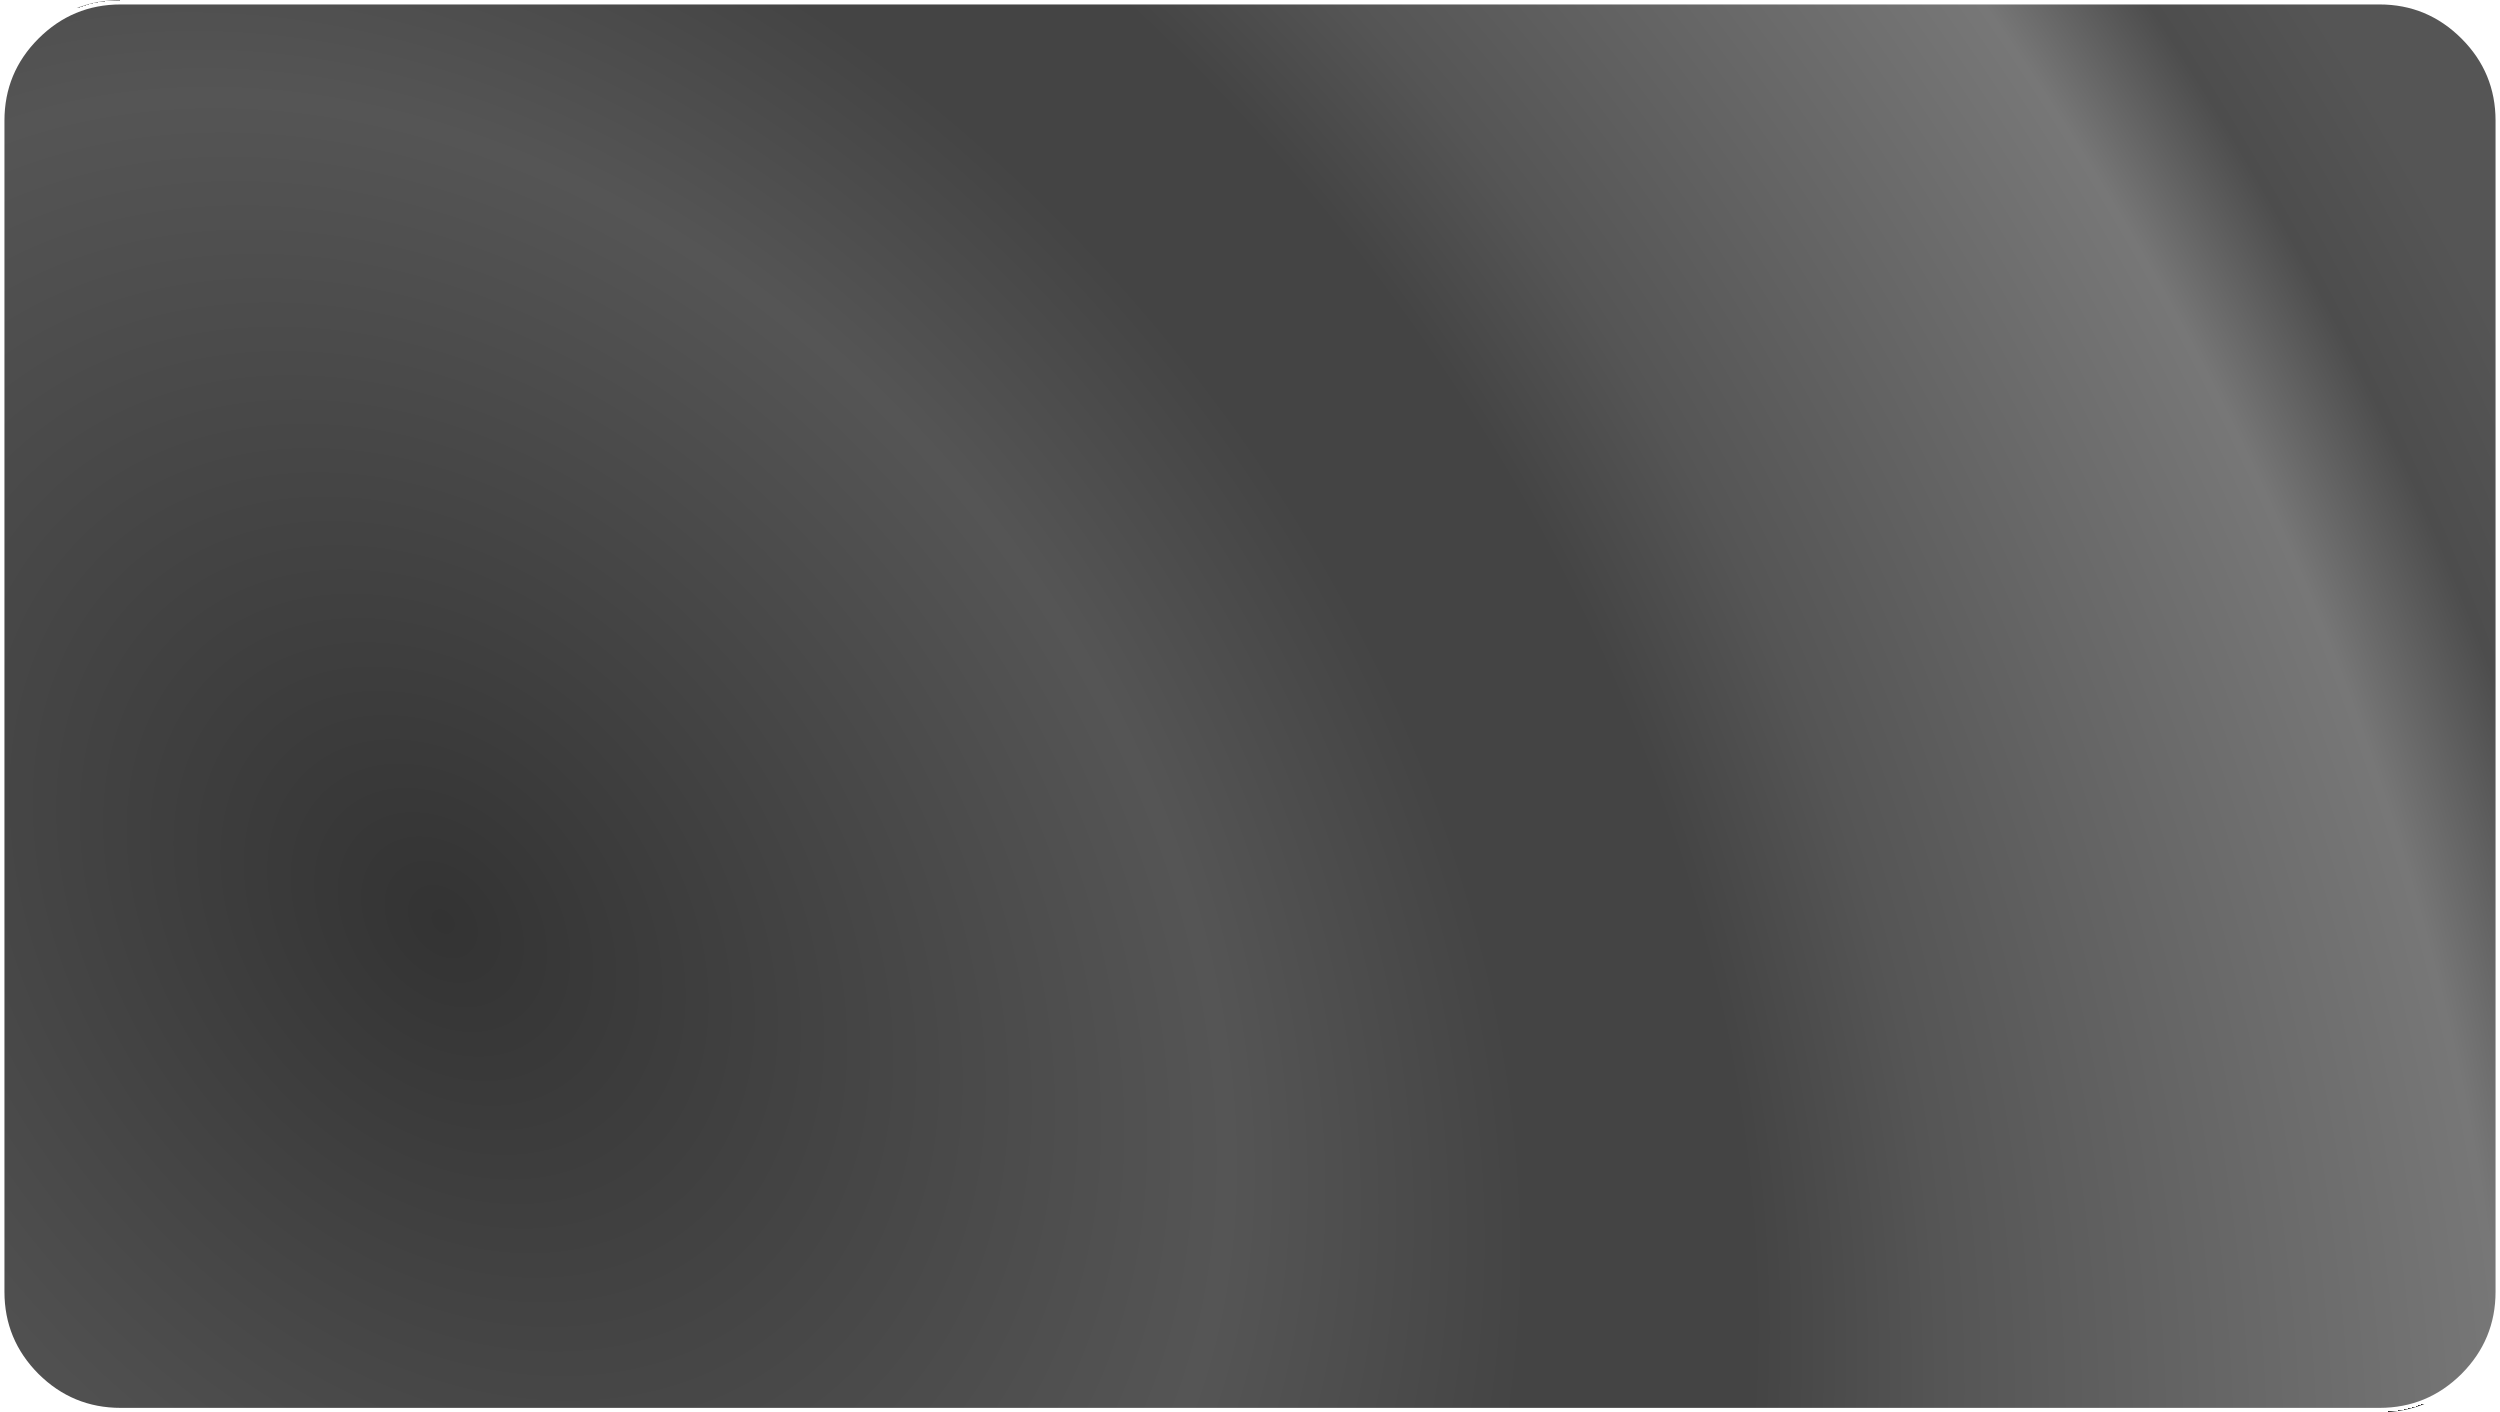 <?xml version="1.0" encoding="UTF-8" standalone="no"?>
<svg xmlns:xlink="http://www.w3.org/1999/xlink" height="396.75px" width="702.3px" xmlns="http://www.w3.org/2000/svg">
  <g transform="matrix(1.0, 0.0, 0.0, 1.0, 83.25, 53.25)">
    <path d="M608.25 -42.4 Q617.8 -32.85 617.8 -19.35 L617.8 309.65 Q617.8 323.1 608.25 332.7 598.65 342.25 585.2 342.25 L-49.35 342.25 Q-62.85 342.25 -72.45 332.7 -82.0 323.1 -82.0 309.65 L-82.0 -19.35 Q-82.0 -32.85 -72.45 -42.4 -62.85 -52.0 -49.35 -52.0 L585.2 -52.0 Q598.65 -52.0 608.25 -42.4" fill="url(#gradient0)" fill-rule="evenodd" stroke="none"/>
    <path d="M608.25 -42.4 Q598.65 -52.0 585.2 -52.0 L-49.35 -52.0 Q-62.85 -52.0 -72.45 -42.4 -82.0 -32.85 -82.0 -19.35 L-82.0 309.65 Q-82.0 323.1 -72.45 332.7 -62.85 342.25 -49.35 342.25 L585.2 342.25 Q598.65 342.25 608.25 332.7 617.8 323.1 617.8 309.65 L617.8 -19.35 Q617.8 -32.85 608.25 -42.4 Z" fill="none" stroke="url(#gradient1)" stroke-linecap="round" stroke-linejoin="round" stroke-width="2.5"/>
  </g>
  <defs>
    <radialGradient cx="0" cy="0" fx="9.6" fy="0" gradientTransform="matrix(0.546, -0.459, 0.618, 0.734, 36.0, 210.0)" gradientUnits="userSpaceOnUse" id="gradient0" r="819.2" spreadMethod="pad">
      <stop offset="0.0" stop-color="#333333"/>
      <stop offset="0.329" stop-color="#555555"/>
      <stop offset="0.455" stop-color="#444444"/>
      <stop offset="0.549" stop-color="#444444"/>
      <stop offset="0.627" stop-color="#555555"/>
      <stop offset="0.867" stop-color="#777777"/>
      <stop offset="0.933" stop-color="#4d4d4d"/>
      <stop offset="1.0" stop-color="#555555"/>
    </radialGradient>
    <linearGradient gradientTransform="matrix(0.004, -0.008, 0.212, 0.117, 267.9, 145.1)" gradientUnits="userSpaceOnUse" id="gradient1" spreadMethod="pad" x1="-819.2" x2="819.2">
      <stop offset="0.0" stop-color="#262626"/>
      <stop offset="1.0" stop-color="#999999"/>
    </linearGradient>
  </defs>
</svg>
